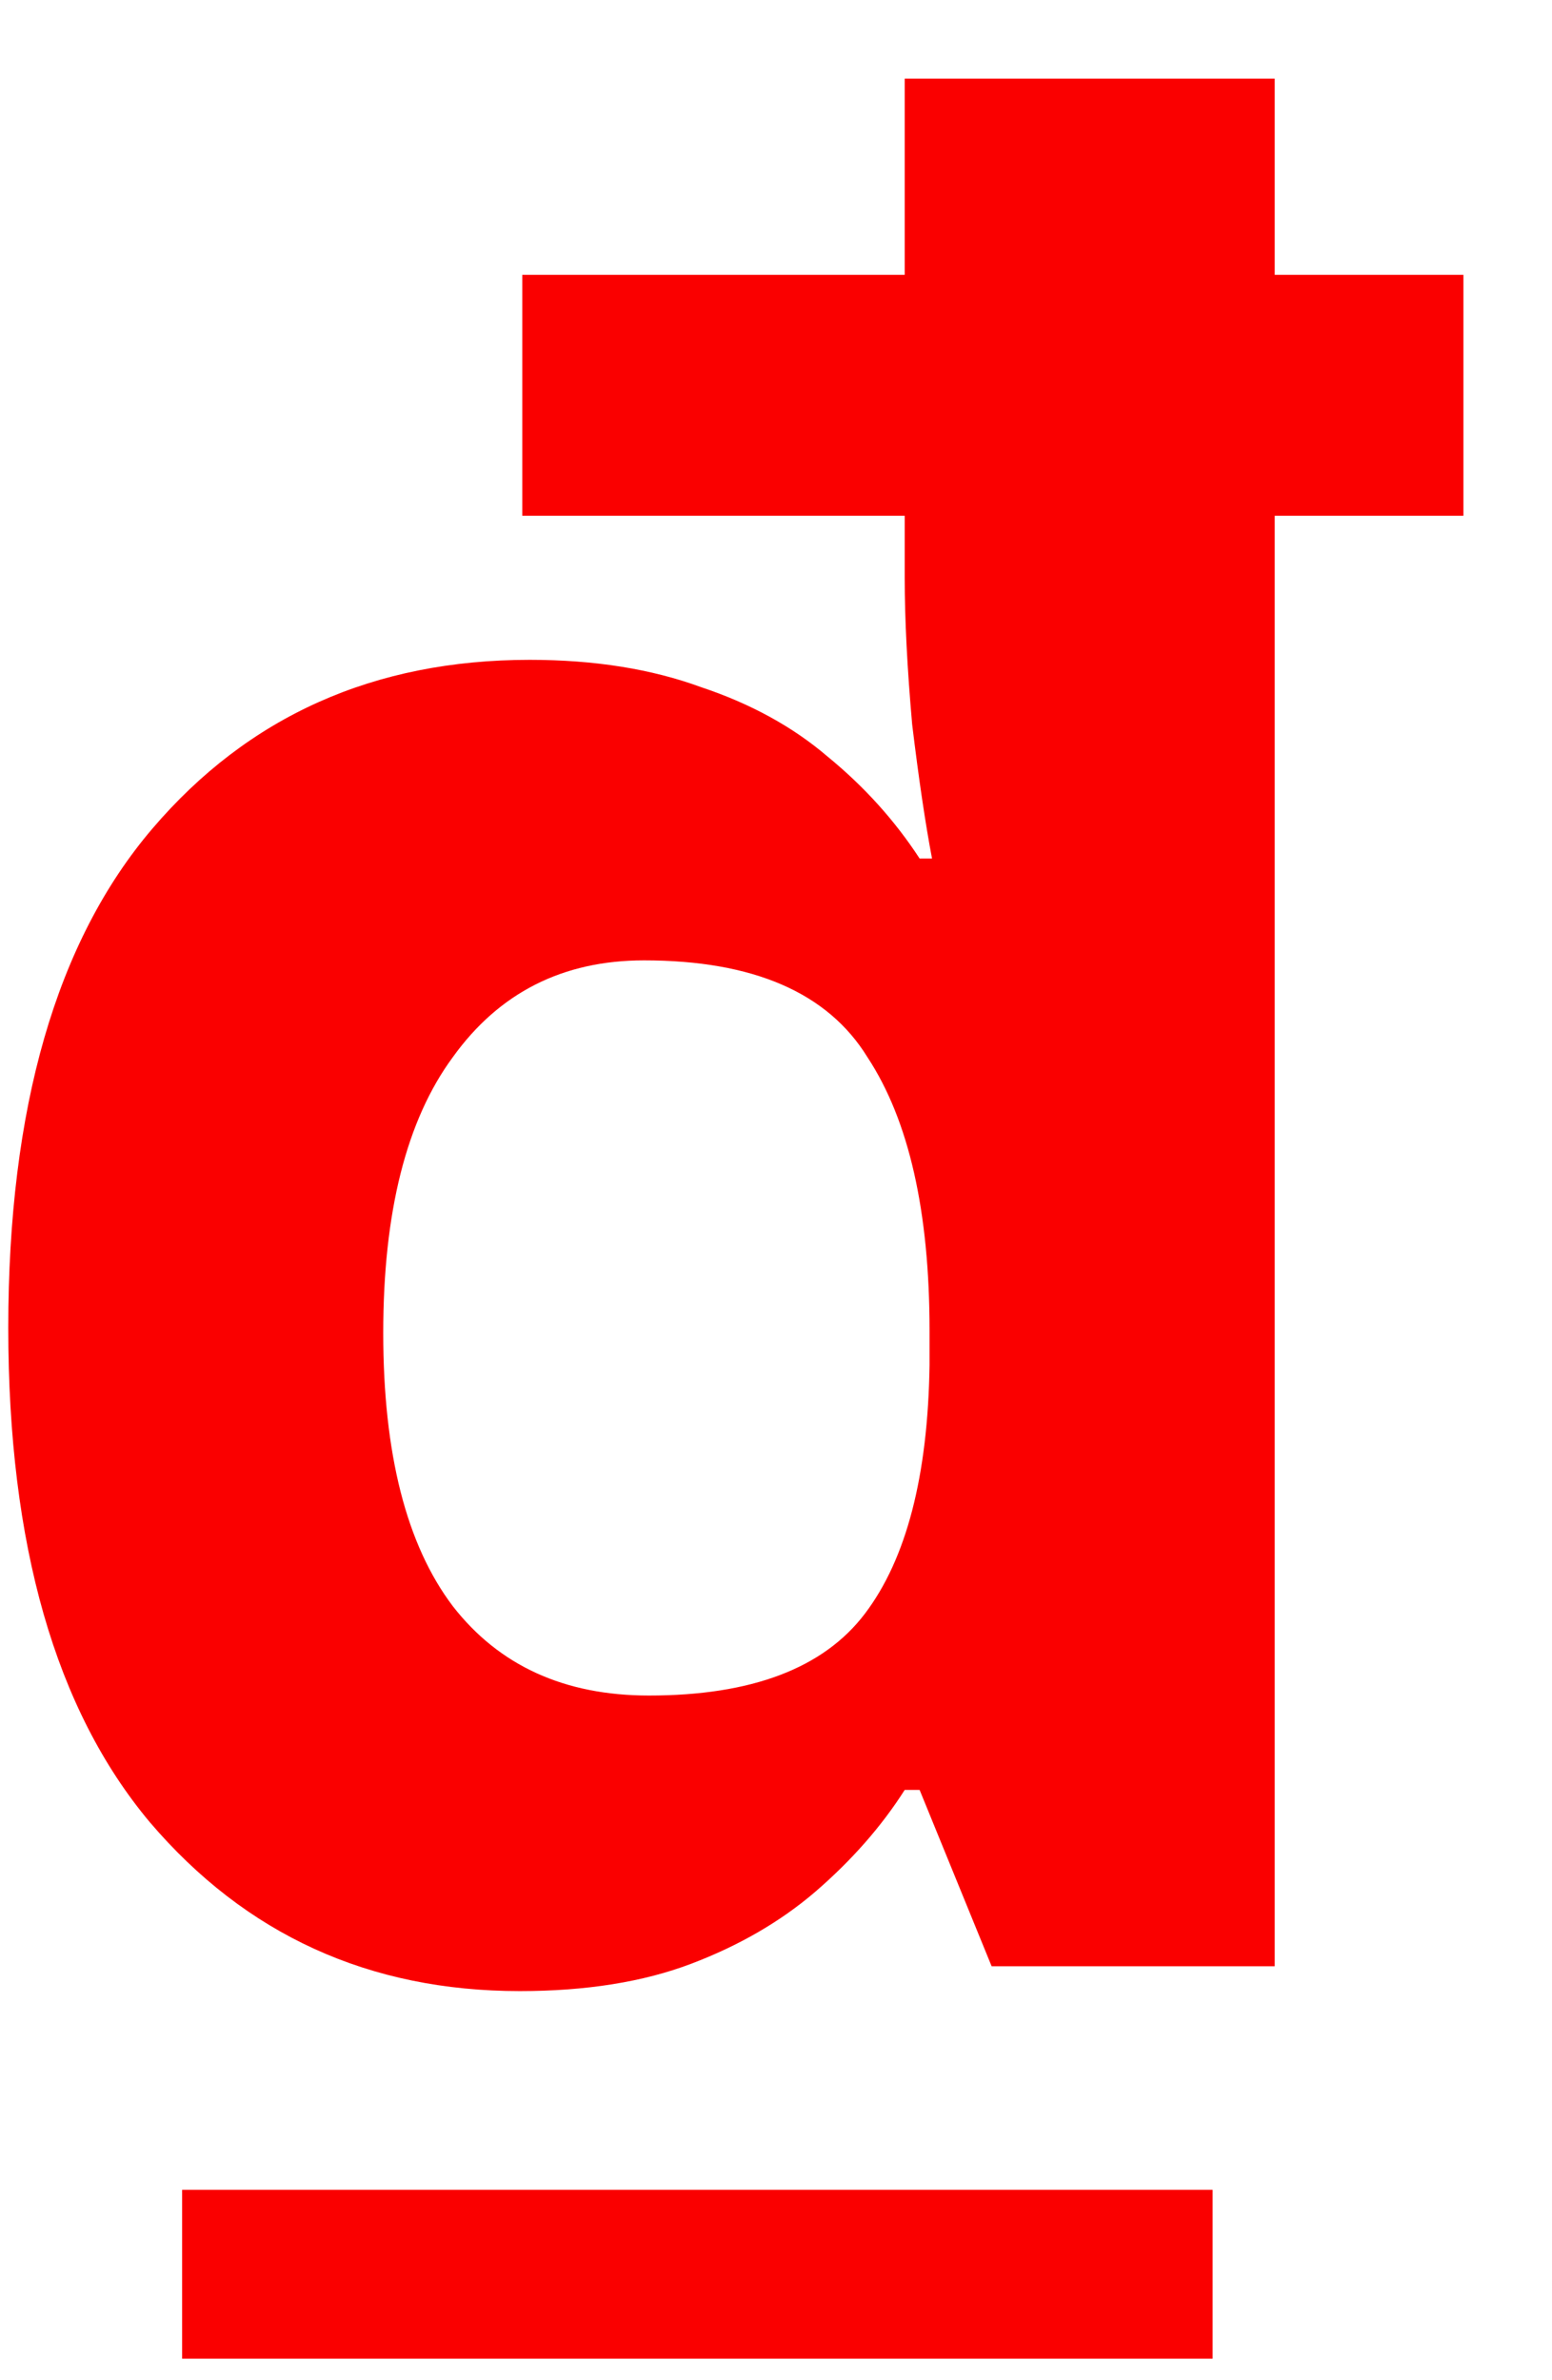 <svg width="15" height="23" viewBox="0 0 15 23" fill="none" xmlns="http://www.w3.org/2000/svg">
<path d="M5.024 19.24C3.568 19.24 2.376 18.696 1.448 17.608C0.536 16.52 0.08 14.928 0.08 12.832C0.08 10.704 0.544 9.096 1.472 8.008C2.4 6.92 3.616 6.376 5.12 6.376C5.744 6.376 6.296 6.464 6.776 6.64C7.256 6.8 7.664 7.024 8 7.312C8.352 7.6 8.648 7.928 8.888 8.296H9.008C8.944 7.96 8.88 7.528 8.816 7C8.768 6.456 8.744 5.984 8.744 5.584V4.984H5.048V2.656H8.744V0.76H12.32V2.656H14.144V4.984H12.32V19H9.584L8.888 17.296H8.744C8.52 17.648 8.232 17.976 7.88 18.28C7.544 18.568 7.144 18.8 6.68 18.976C6.216 19.152 5.664 19.24 5.024 19.24ZM6.272 16.384C7.264 16.384 7.96 16.12 8.36 15.592C8.76 15.064 8.968 14.264 8.984 13.192V12.856C8.984 11.704 8.784 10.824 8.384 10.216C8 9.592 7.28 9.28 6.224 9.28C5.44 9.28 4.824 9.592 4.376 10.216C3.928 10.824 3.704 11.712 3.704 12.88C3.704 14.048 3.928 14.928 4.376 15.52C4.824 16.096 5.456 16.384 6.272 16.384ZM11.72 22.792H1.76V21.16H11.72V22.792Z" fill="#FA0000"/>
</svg>
